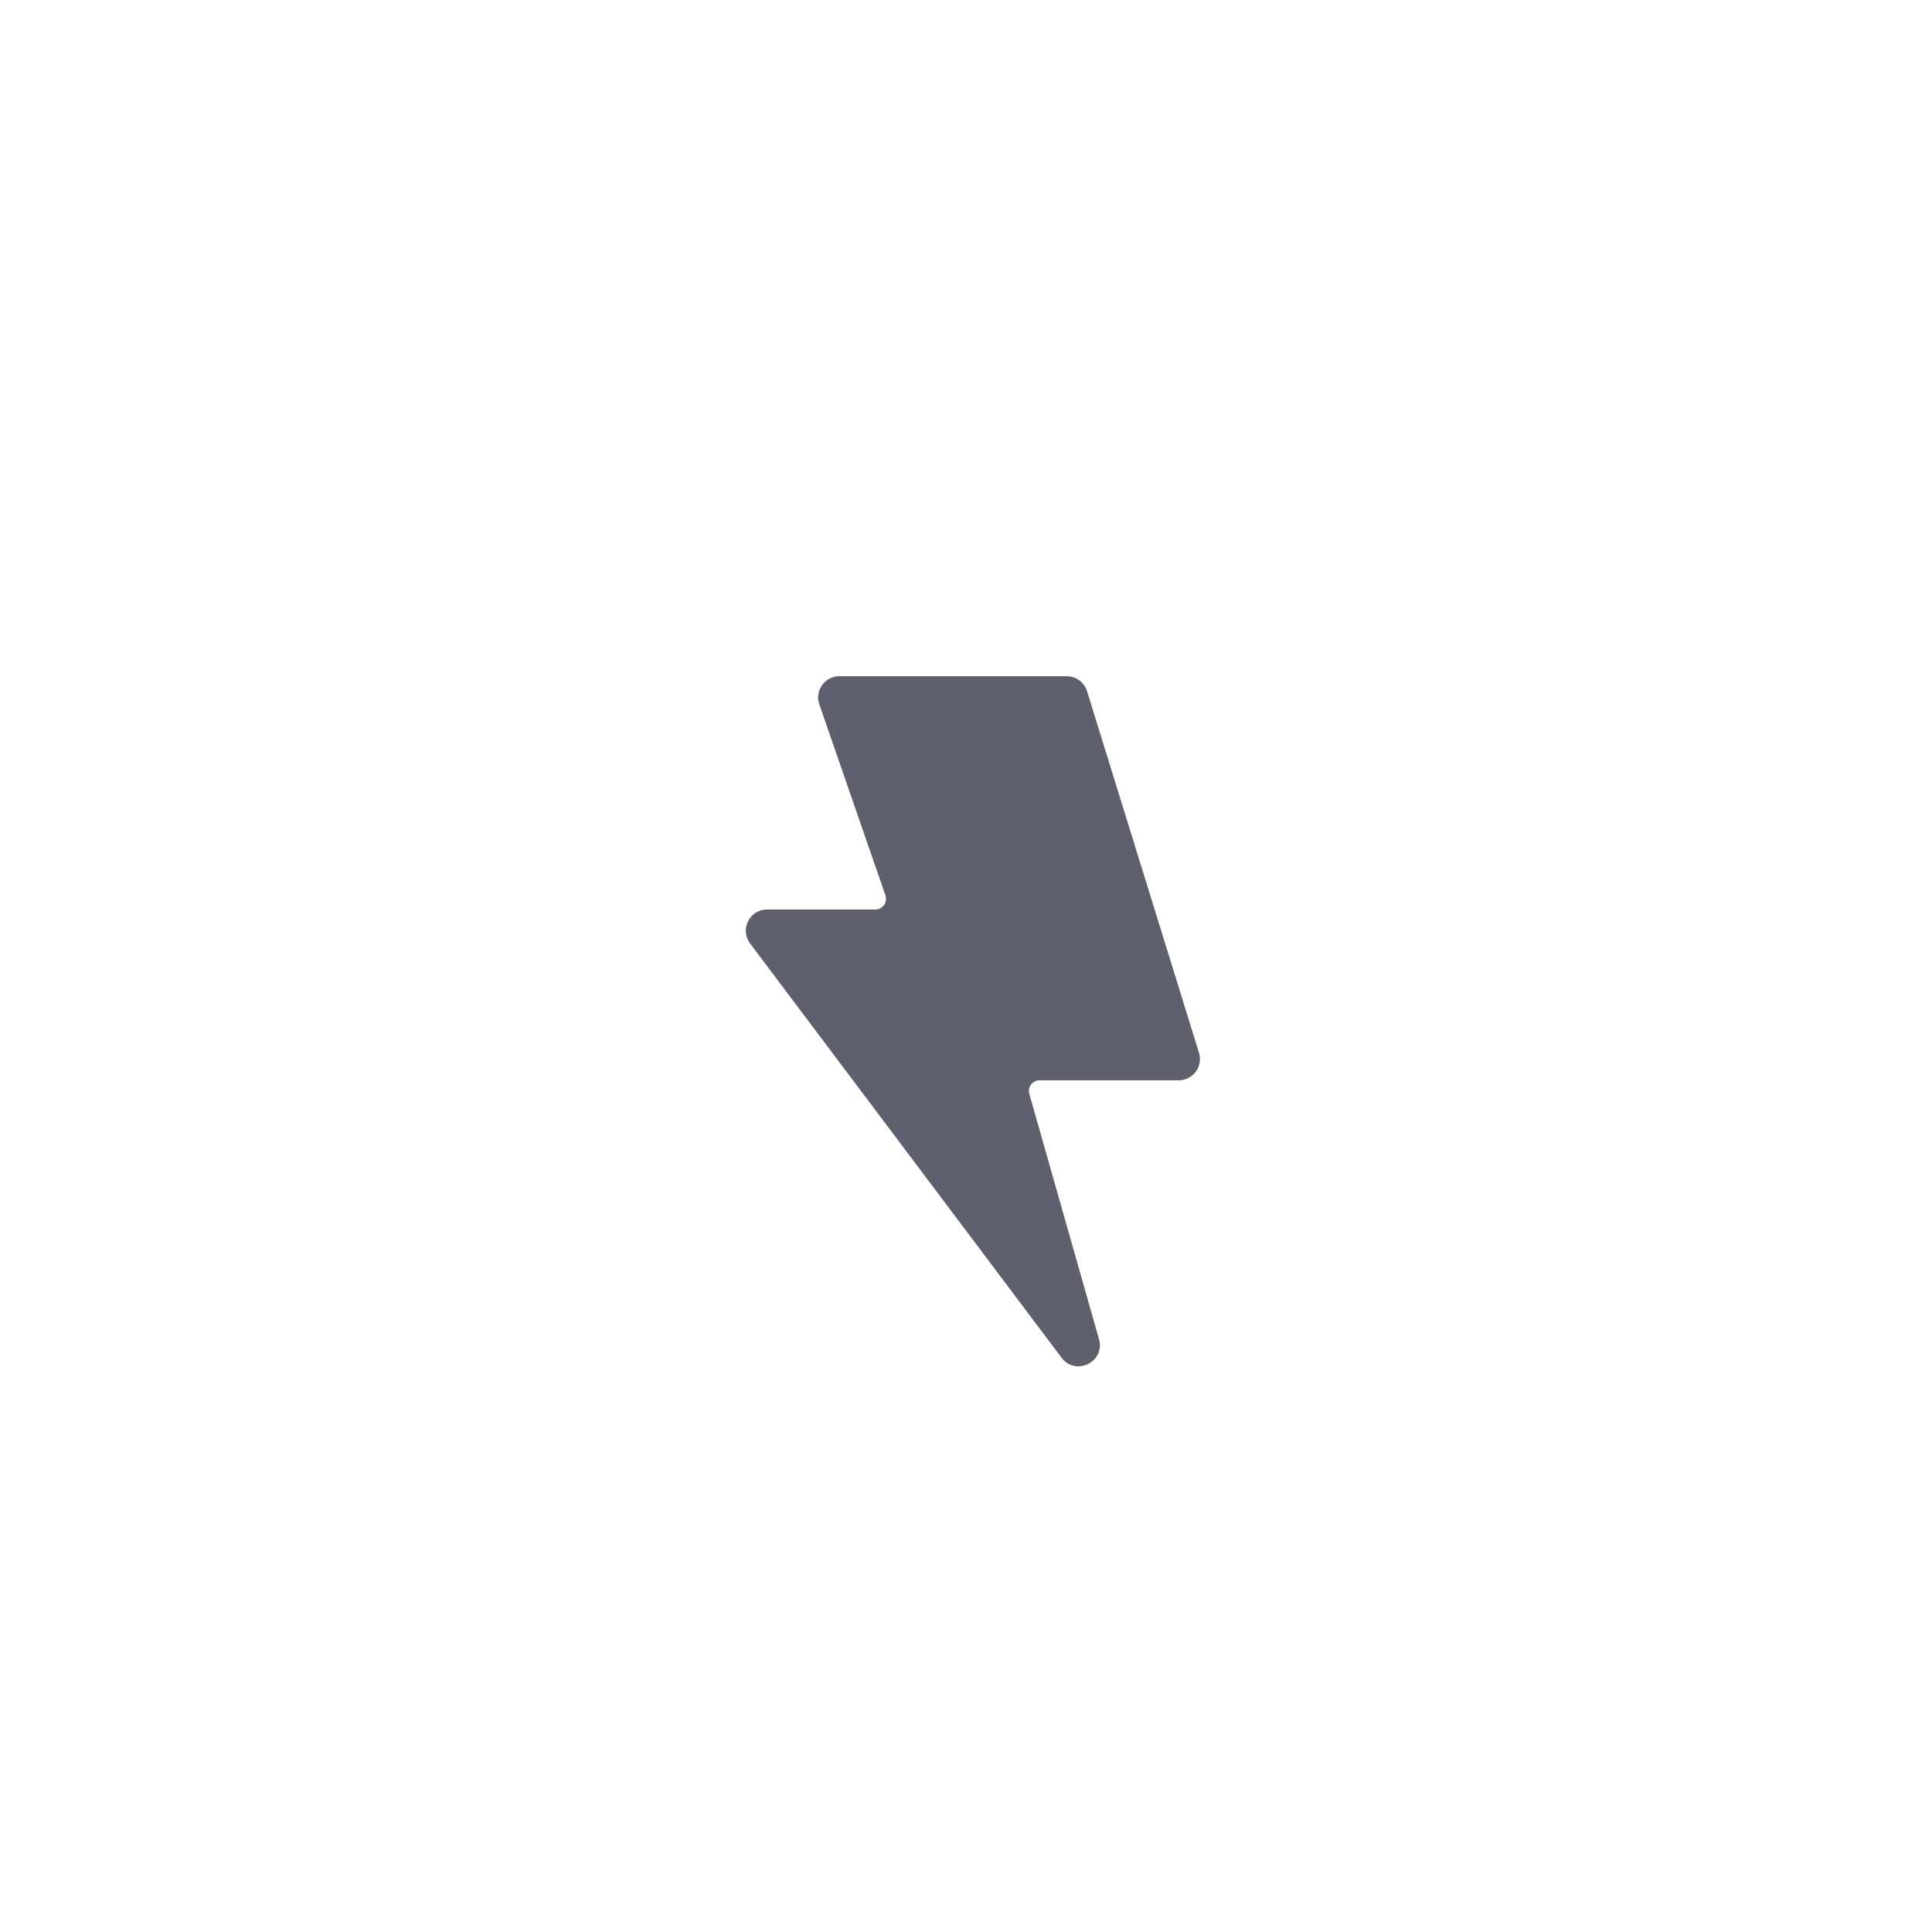 <svg width="40" height="40" viewBox="0 0 40 40" fill="none" xmlns="http://www.w3.org/2000/svg">
<path fill-rule="evenodd" clip-rule="evenodd" d="M16.963 14.584C16.864 14.298 17.076 14 17.379 14H22.086C22.279 14 22.449 14.126 22.506 14.31L24.824 21.797C24.911 22.08 24.7 22.367 24.403 22.367H21.522C21.376 22.367 21.271 22.506 21.311 22.647L22.754 27.727C22.887 28.195 22.272 28.5 21.979 28.111L15.53 19.534C15.312 19.244 15.518 18.83 15.881 18.83H18.124C18.275 18.83 18.381 18.681 18.332 18.538L16.963 14.584Z" fill="#5F606D"/>
</svg>

